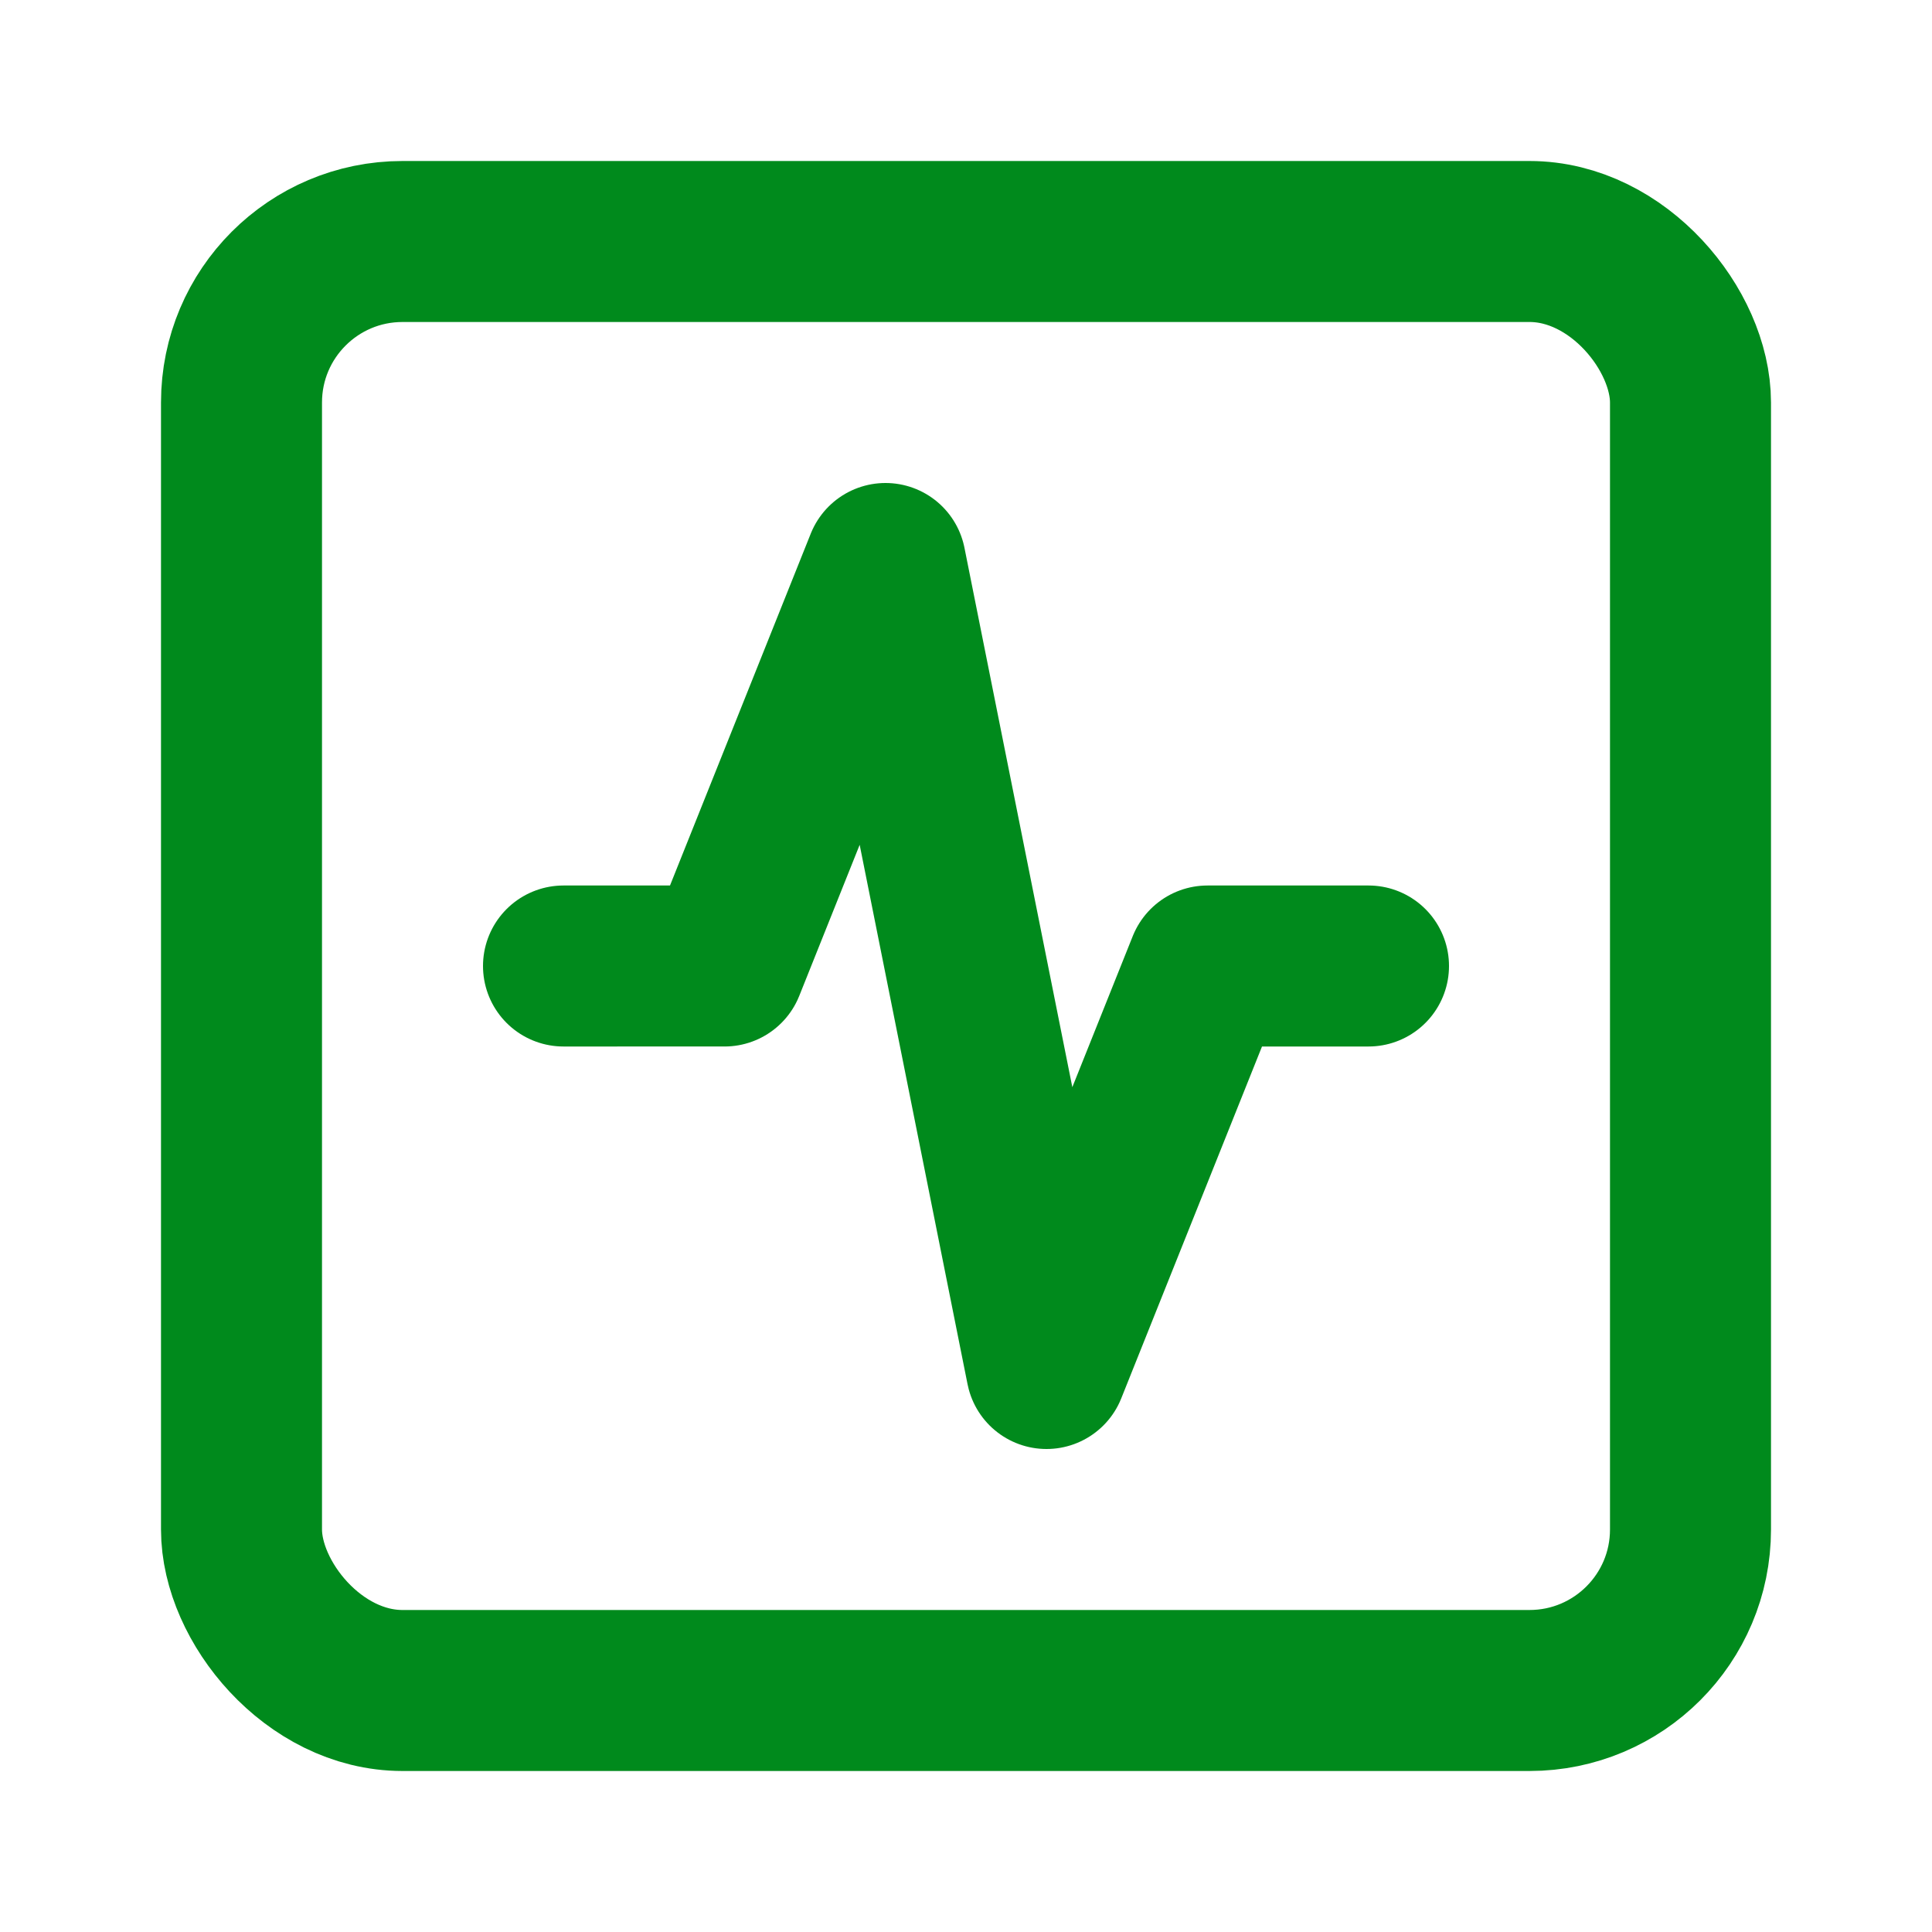 <svg xmlns="http://www.w3.org/2000/svg" width="244" height="244" viewBox="0 0 24 24" fill="none" stroke="#008a1c" stroke-width="2" stroke-linecap="round" stroke-linejoin="round" class="lucide lucide-square-activity-icon lucide-square-activity"><rect width="18" height="18" x="3" y="3" rx="2"/><path d="M17 12h-2l-2 5-2-10-2 5H7"/></svg>